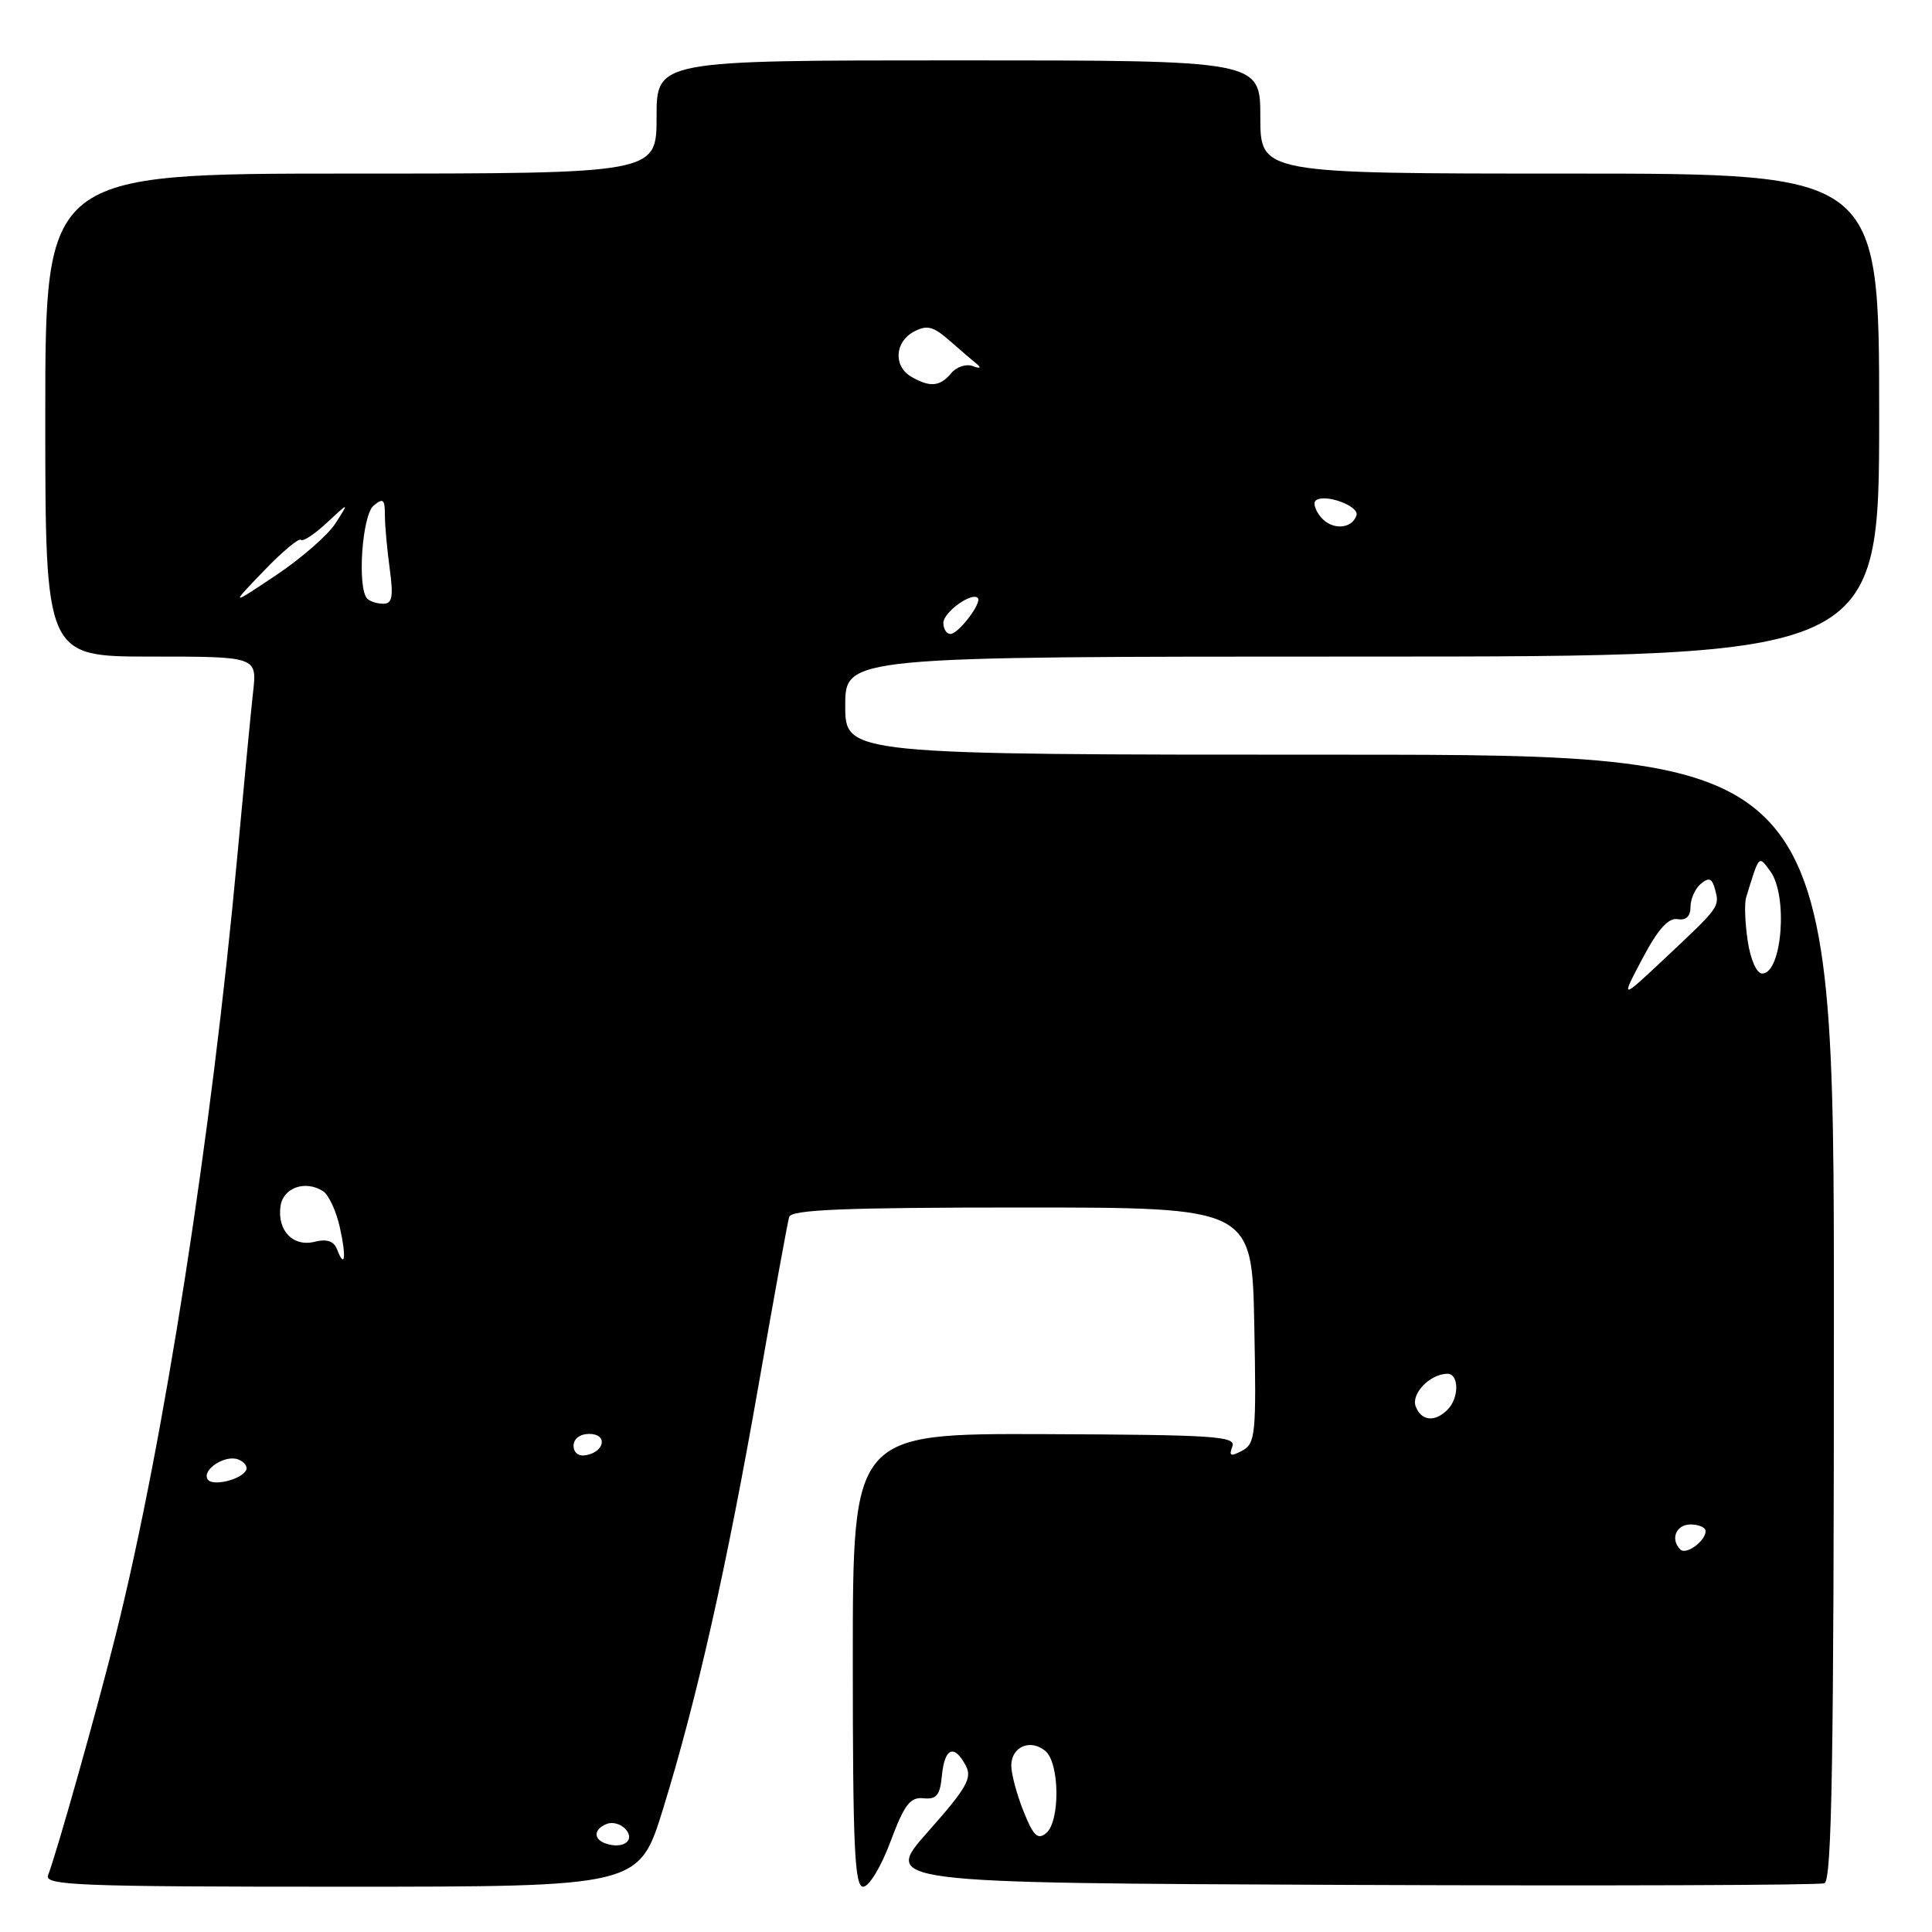 <?xml version="1.0" encoding="UTF-8" standalone="no"?>
<!DOCTYPE svg PUBLIC "-//W3C//DTD SVG 1.1//EN" "http://www.w3.org/Graphics/SVG/1.1/DTD/svg11.dtd" >
<svg xmlns="http://www.w3.org/2000/svg" xmlns:xlink="http://www.w3.org/1999/xlink" version="1.1" viewBox="0 0 256 256">
 <g >
 <path fill="currentColor"
d=" M 87.84 239.75 C 92.33 225.21 96.27 207.74 100.52 183.50 C 102.54 171.95 104.36 161.94 104.57 161.25 C 104.85 160.29 111.90 160.00 135.42 160.00 C 165.90 160.00 165.90 160.00 166.20 175.60 C 166.48 190.08 166.36 191.27 164.60 192.22 C 163.06 193.04 162.81 192.94 163.29 191.68 C 163.82 190.30 161.02 190.12 138.44 190.03 C 113.00 189.94 113.00 189.94 113.00 219.97 C 113.00 244.82 113.24 250.00 114.38 250.00 C 115.15 250.00 116.75 247.36 117.99 244.03 C 119.83 239.11 120.60 238.10 122.36 238.28 C 124.10 238.46 124.56 237.89 124.81 235.25 C 125.17 231.58 126.43 231.06 127.97 233.95 C 128.85 235.59 128.09 236.93 122.97 242.70 C 116.93 249.50 116.93 249.50 178.72 249.76 C 212.70 249.90 241.06 249.80 241.75 249.54 C 242.73 249.16 243.00 233.23 243.00 174.53 C 243.00 100.00 243.00 100.00 177.50 100.00 C 112.00 100.00 112.00 100.00 112.00 93.50 C 112.00 87.00 112.00 87.00 180.50 87.00 C 249.00 87.00 249.00 87.00 249.00 55.00 C 249.00 23.00 249.00 23.00 208.00 23.00 C 167.00 23.00 167.00 23.00 167.00 15.50 C 167.00 8.00 167.00 8.00 127.00 8.00 C 87.00 8.00 87.00 8.00 87.00 15.50 C 87.00 23.00 87.00 23.00 46.50 23.00 C 6.00 23.00 6.00 23.00 6.00 55.00 C 6.00 87.00 6.00 87.00 20.03 87.00 C 34.07 87.00 34.07 87.00 33.53 91.75 C 33.24 94.36 32.30 104.15 31.44 113.50 C 28.02 150.65 21.71 191.09 15.37 216.50 C 12.94 226.26 7.54 245.44 6.37 248.48 C 5.85 249.82 10.33 250.00 45.23 250.00 C 84.66 250.00 84.66 250.00 87.84 239.75 Z  M 80.25 244.27 C 78.57 243.69 78.67 242.34 80.43 241.67 C 81.21 241.37 82.35 241.71 82.95 242.44 C 84.18 243.92 82.50 245.05 80.25 244.27 Z  M 135.62 240.00 C 134.73 237.78 134.00 235.05 134.00 233.95 C 134.00 231.45 136.53 230.36 138.51 232.01 C 140.42 233.59 140.49 241.35 138.62 242.90 C 137.51 243.83 136.92 243.26 135.62 240.00 Z  M 222.66 205.32 C 221.29 203.96 222.08 202.00 224.00 202.00 C 225.10 202.00 226.00 202.39 226.00 202.88 C 226.00 204.19 223.42 206.08 222.66 205.32 Z  M 27.51 196.02 C 26.72 194.75 29.83 192.72 31.55 193.38 C 32.42 193.71 32.88 194.38 32.58 194.87 C 31.80 196.13 28.10 196.97 27.51 196.02 Z  M 76.00 191.57 C 76.00 190.65 76.85 190.00 78.08 190.00 C 80.52 190.00 80.18 192.34 77.67 192.82 C 76.68 193.01 76.00 192.50 76.00 191.57 Z  M 187.59 186.37 C 186.95 184.69 189.44 182.09 191.75 182.03 C 193.34 181.99 193.38 185.22 191.80 186.80 C 190.12 188.48 188.33 188.29 187.59 186.37 Z  M 44.65 165.52 C 44.23 164.45 43.30 164.14 41.70 164.54 C 38.83 165.26 36.71 163.05 37.17 159.81 C 37.52 157.36 40.49 156.33 42.82 157.85 C 43.55 158.32 44.54 160.45 45.02 162.58 C 45.92 166.57 45.70 168.28 44.65 165.52 Z  M 217.64 127.00 C 219.67 123.15 221.07 121.59 222.27 121.79 C 223.41 121.99 224.00 121.43 224.00 120.17 C 224.00 119.11 224.62 117.73 225.38 117.10 C 226.46 116.21 226.86 116.37 227.26 117.87 C 227.86 120.18 227.89 120.14 220.59 127.00 C 214.73 132.50 214.73 132.50 217.64 127.00 Z  M 231.58 124.67 C 231.22 122.29 231.13 119.71 231.37 118.92 C 233.14 113.18 233.01 113.32 234.57 115.44 C 236.95 118.67 236.13 129.00 233.50 129.00 C 232.77 129.00 231.95 127.16 231.58 124.67 Z  M 125.00 82.54 C 125.00 81.13 128.75 78.42 129.56 79.23 C 130.17 79.83 127.01 84.00 125.94 84.00 C 125.42 84.00 125.00 83.34 125.00 82.54 Z  M 34.94 75.66 C 37.38 73.12 39.60 71.26 39.87 71.53 C 40.14 71.81 41.69 70.78 43.32 69.26 C 46.28 66.50 46.28 66.50 44.47 69.32 C 43.48 70.88 39.93 73.98 36.59 76.21 C 30.50 80.28 30.50 80.28 34.94 75.66 Z  M 48.67 79.33 C 47.31 77.98 47.97 68.27 49.50 67.00 C 50.76 65.95 51.00 66.14 51.00 68.24 C 51.00 69.60 51.29 72.81 51.64 75.36 C 52.14 79.06 51.98 80.00 50.80 80.00 C 49.99 80.00 49.03 79.70 48.67 79.33 Z  M 175.02 68.52 C 174.30 67.66 173.98 66.68 174.31 66.36 C 175.35 65.31 180.16 67.02 179.74 68.29 C 179.12 70.14 176.47 70.27 175.02 68.52 Z  M 120.75 49.92 C 118.36 48.53 118.55 45.31 121.09 43.95 C 122.83 43.02 123.65 43.23 125.84 45.15 C 127.30 46.43 128.95 47.84 129.50 48.29 C 130.07 48.76 129.81 48.86 128.91 48.51 C 128.04 48.18 126.74 48.60 126.04 49.45 C 124.56 51.24 123.21 51.35 120.75 49.92 Z "/>
</g>
</svg>